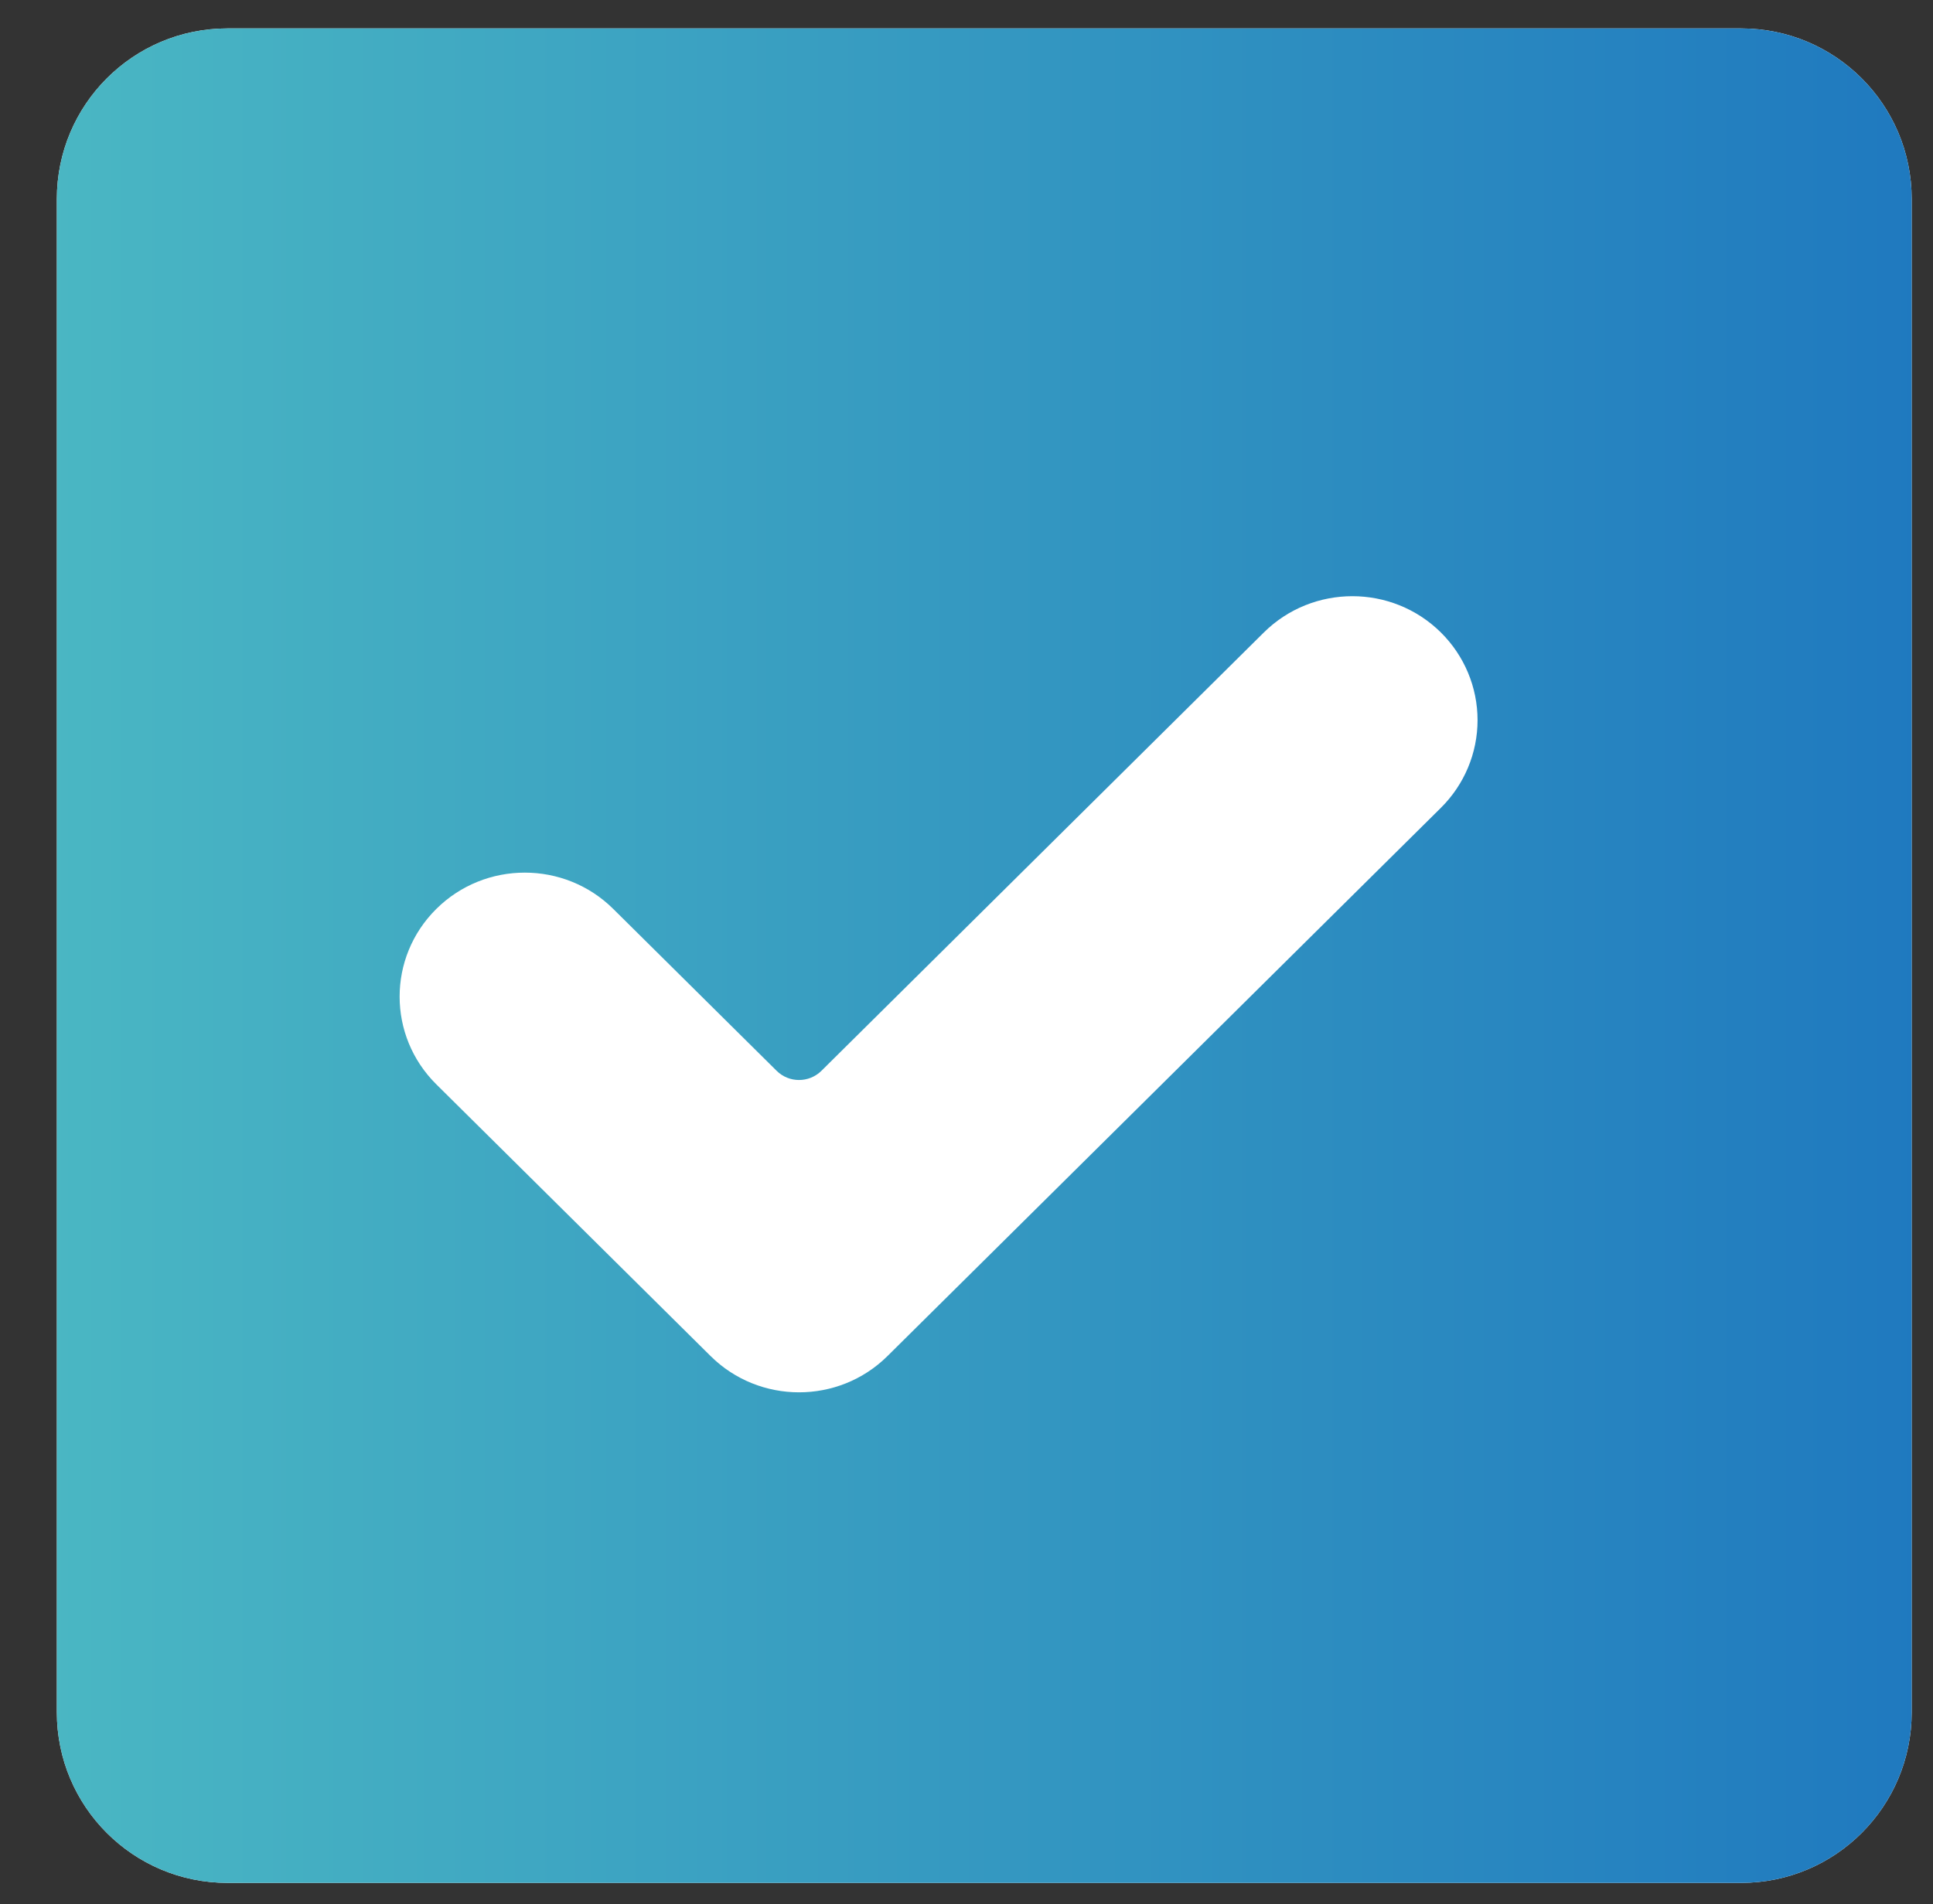<svg 
 xmlns="http://www.w3.org/2000/svg"
 xmlns:xlink="http://www.w3.org/1999/xlink"
 width="34px" height="33.5px">
<rect width="100%" height="100%" fill="#333333" stroke="none"/>
<defs>
<linearGradient id="PSgrad_0" x1="0%" x2="100%" y1="0%" y2="0%">
  <stop offset="0%" stop-color="rgb(74,183,195)" stop-opacity="1" />
  <stop offset="100%" stop-color="rgb(31,121,191)" stop-opacity="1" />
</linearGradient>

</defs>
<g transform="translate(1, 0.5)">
<path fill-rule="evenodd"  fill="rgb(255, 255, 255)"
 d="M3.000,-0.000 L29.625,-0.000 C31.282,-0.000 32.625,1.343 32.625,3.000 L32.625,29.625 C32.625,31.282 31.282,32.625 29.625,32.625 L3.000,32.625 C1.343,32.625 -0.000,31.282 -0.000,29.625 L-0.000,3.000 C-0.000,1.343 1.343,-0.000 3.000,-0.000 Z"/>
<path fill="url(#PSgrad_0)"
 d="M3.000,-0.000 L29.625,-0.000 C31.282,-0.000 32.625,1.343 32.625,3.000 L32.625,29.625 C32.625,31.282 31.282,32.625 29.625,32.625 L3.000,32.625 C1.343,32.625 -0.000,31.282 -0.000,29.625 L-0.000,3.000 C-0.000,1.343 1.343,-0.000 3.000,-0.000 Z"/>
<path fill-rule="evenodd"  fill="rgb(255, 255, 255)"
 d="M14.611,23.356 C13.752,24.208 12.357,24.208 11.498,23.356 L6.674,18.576 C5.814,17.724 5.814,16.343 6.674,15.491 C7.533,14.639 8.928,14.639 9.787,15.491 L12.661,18.339 C12.878,18.554 13.230,18.554 13.448,18.339 L21.230,10.627 C22.090,9.776 23.484,9.776 24.344,10.627 C24.757,11.036 24.989,11.591 24.989,12.170 C24.989,12.748 24.757,13.303 24.344,13.712 L14.611,23.356 Z"/>
</g>
</svg>
